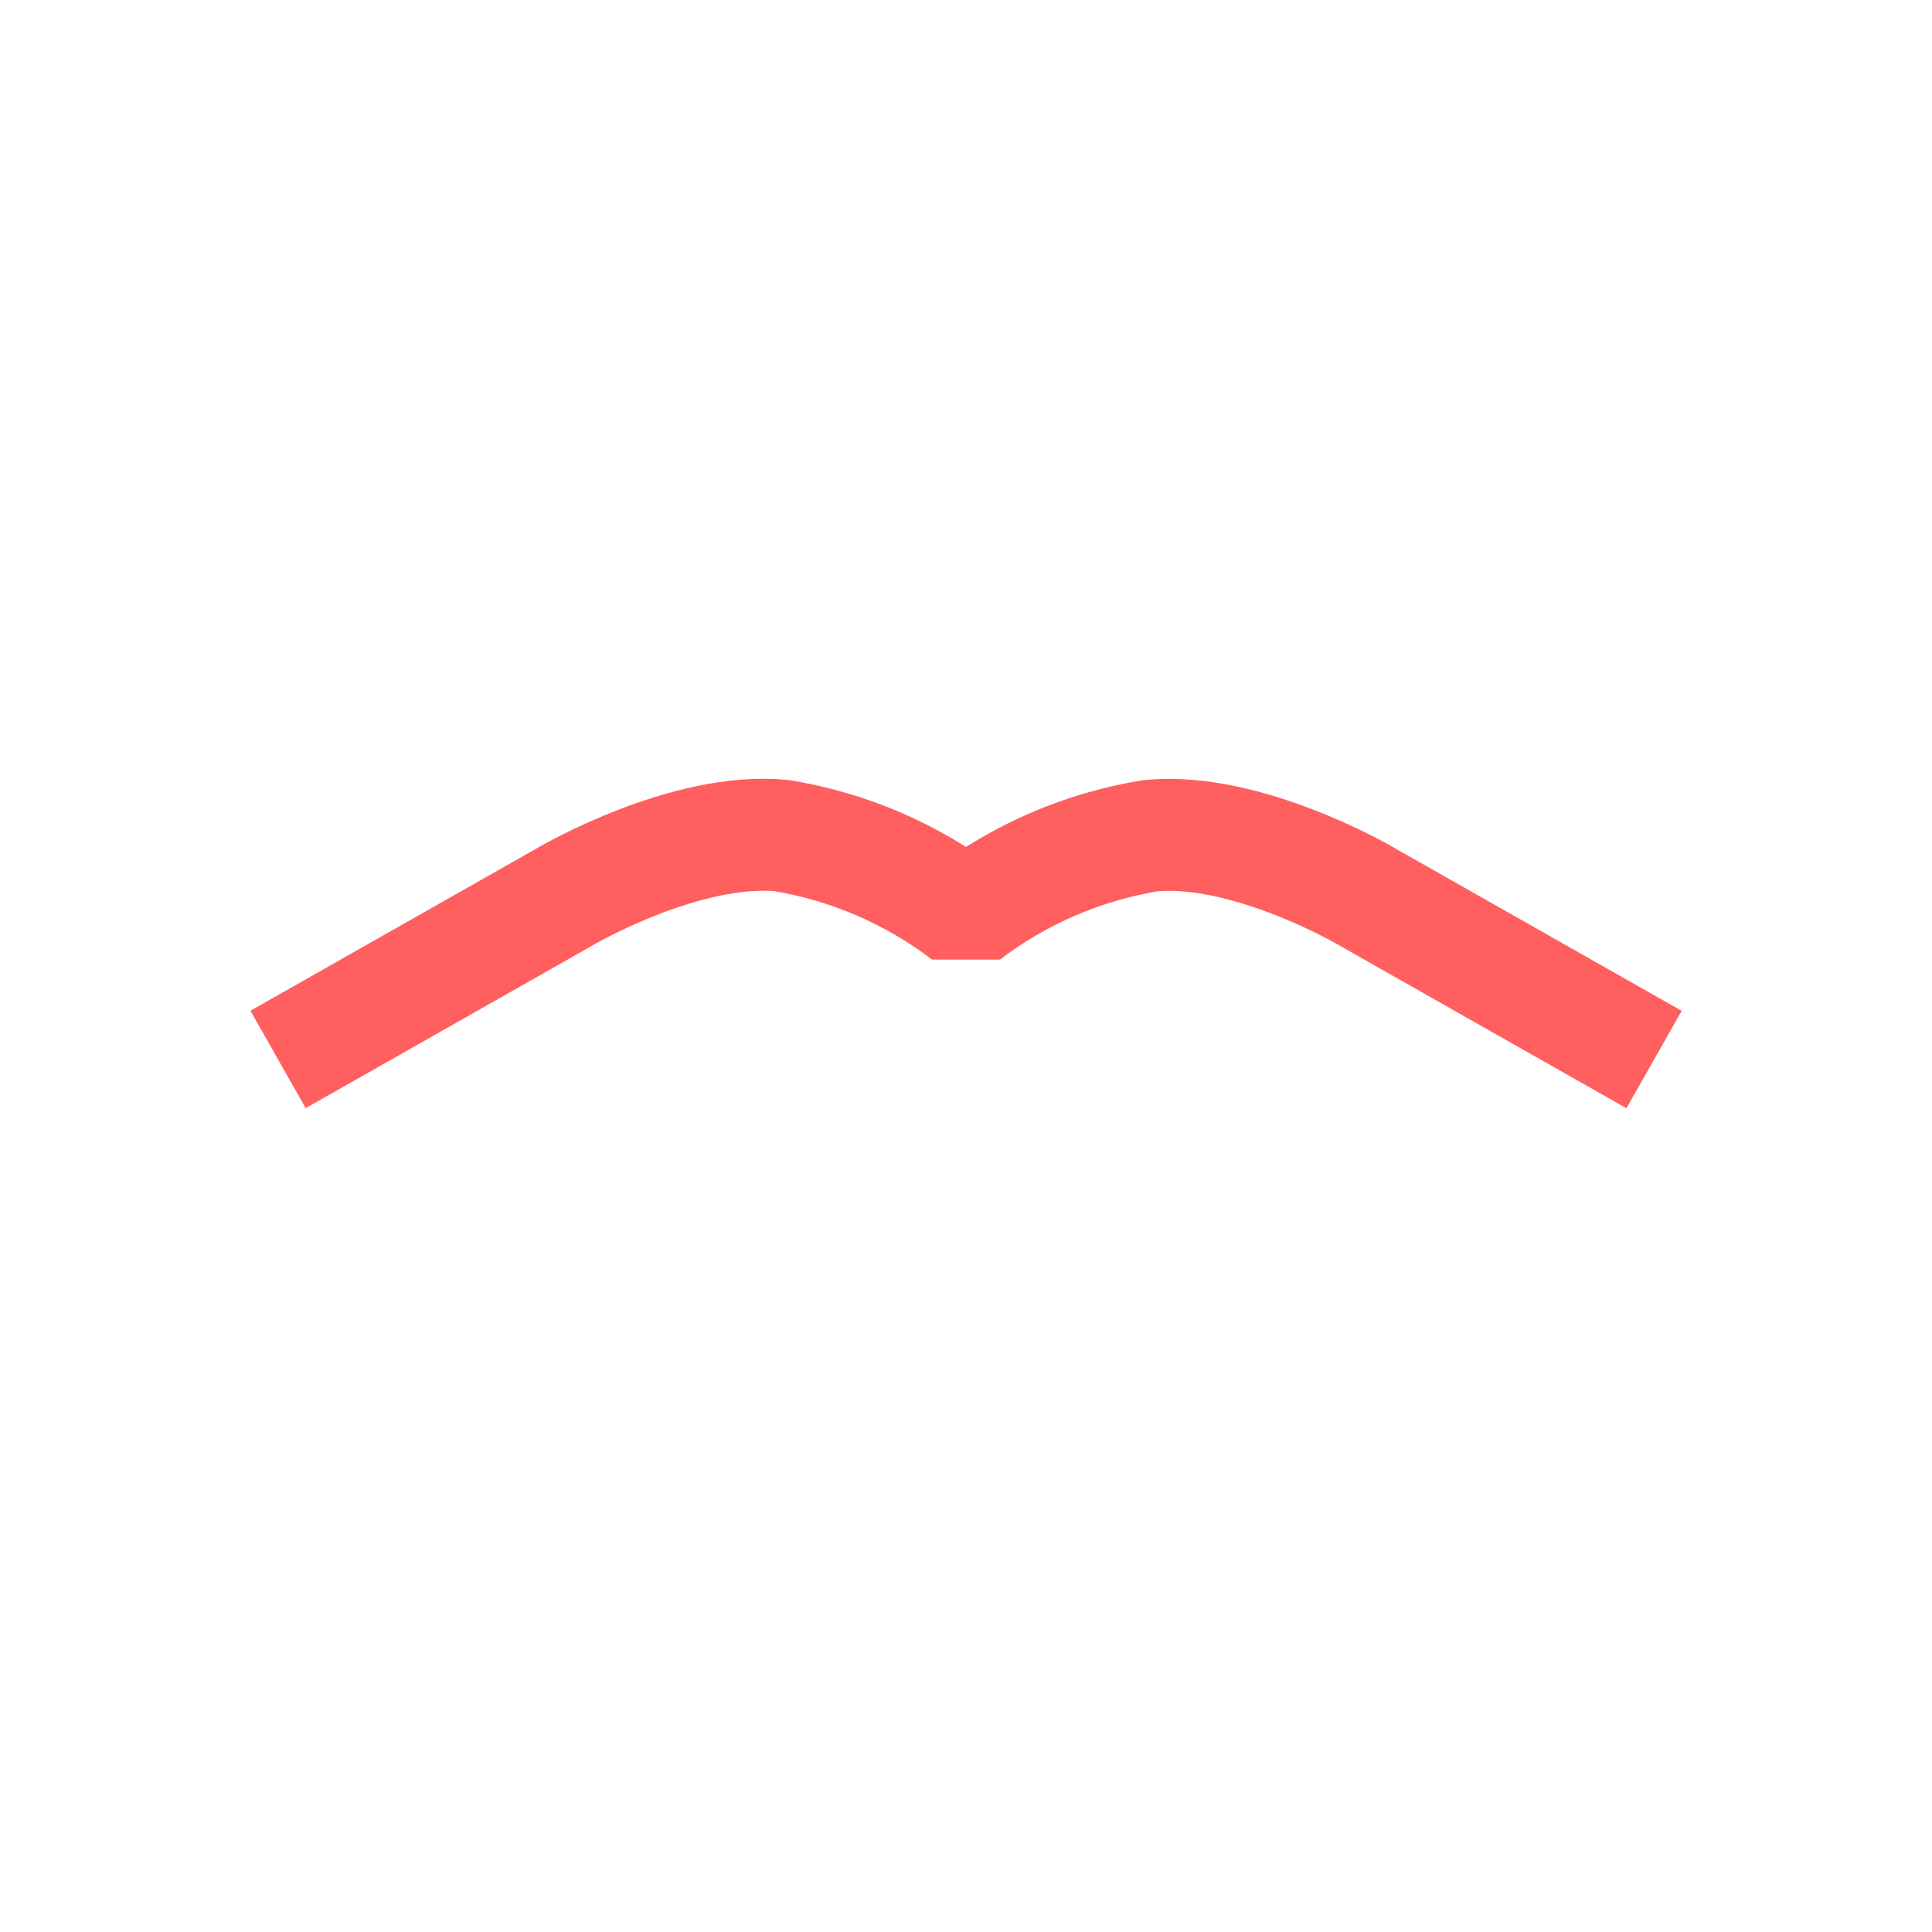 <svg width="52" height="52" viewBox="0 0 52 52" fill="none" xmlns="http://www.w3.org/2000/svg">
<g id="mouth-11">
<path id="Vector" d="M44.519 28.518L36.719 24.094C36.719 24.094 33.536 22.24 30.962 22.494C29.158 22.788 27.454 23.521 26 24.629C24.547 23.521 22.844 22.787 21.041 22.491C18.466 22.24 15.284 24.091 15.284 24.091L7.484 28.515" stroke="#FF5F5F" stroke-width="3.014" stroke-linejoin="bevel"/>
</g>
</svg>
